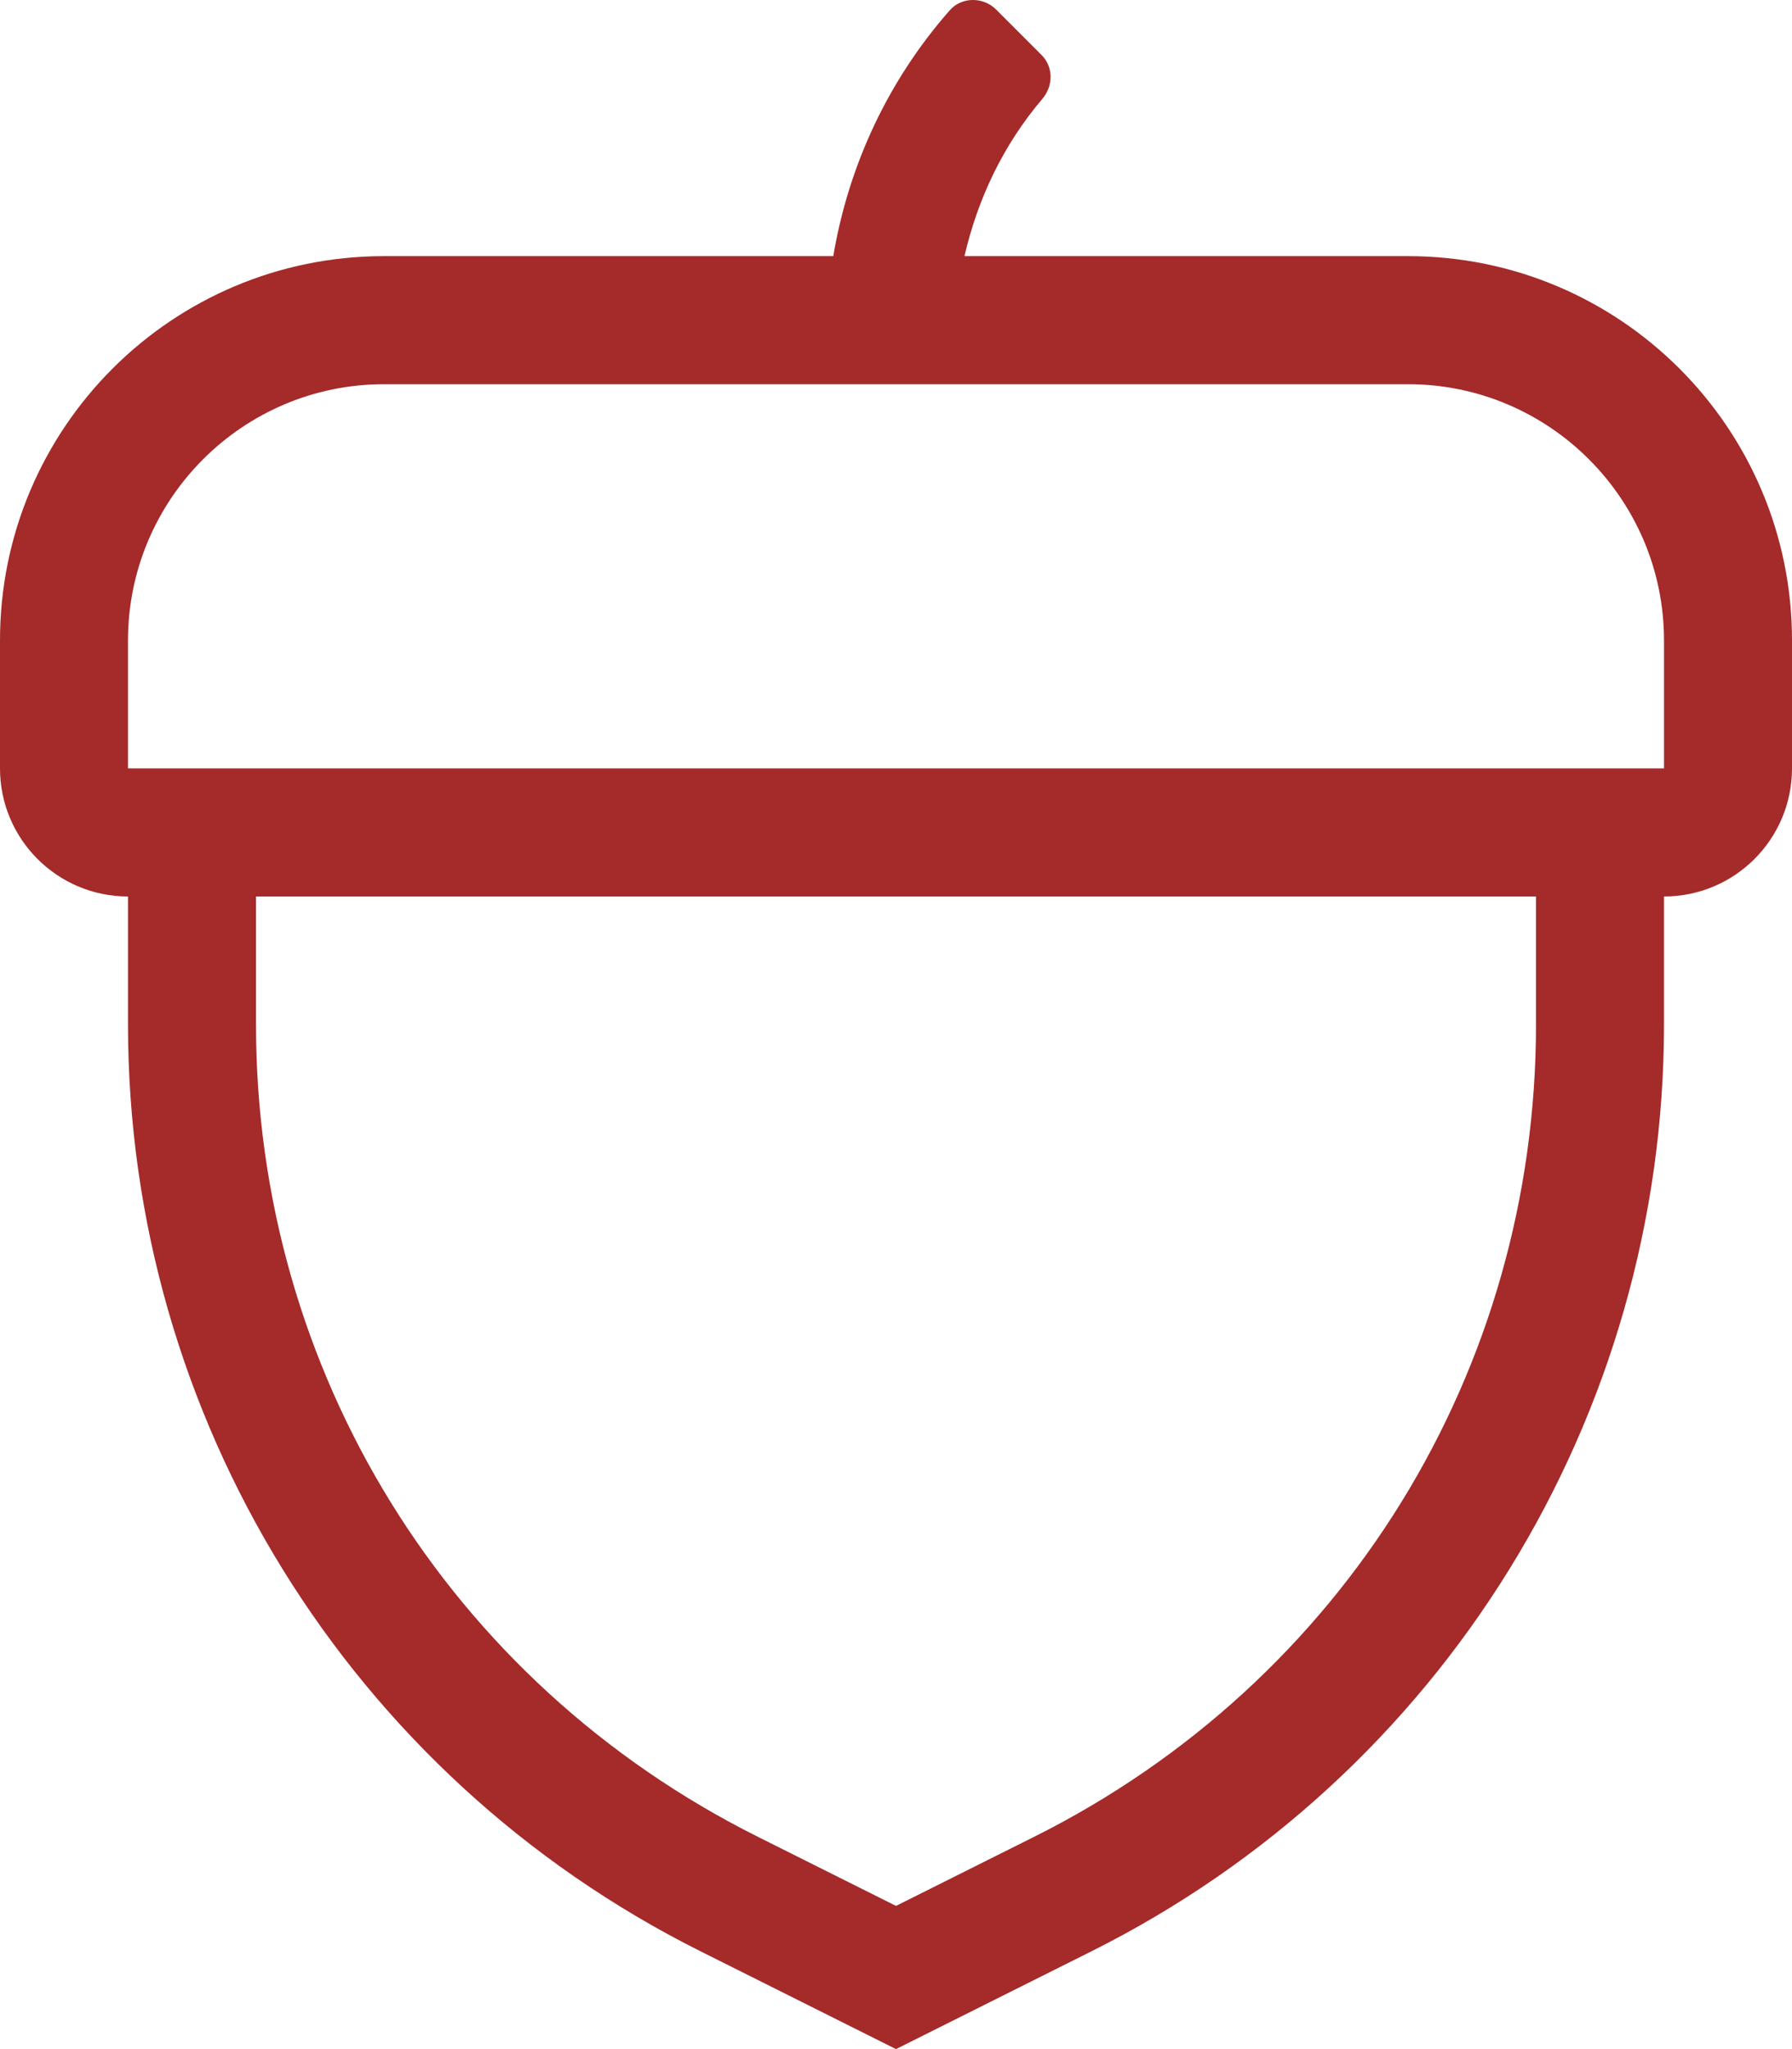 <svg xmlns="http://www.w3.org/2000/svg" viewBox="0 0 448 512" id="svg-map">
  <style type="text/css">
    #svg-map {
      fill: brown;
      cursor: pointer;
    }
  </style>
  <path id="body" d="M352 64H241.12c3.32-14.4 9.75-27.88 19.46-39.28 2.77-3.25 2.81-7.98-.21-11L249.04 2.39c-3.22-3.22-8.62-3.23-11.62.2-15.38 17.51-25.27 38.67-29.1 61.41H96c-53.02 0-96 42.98-96 96v32c0 17.67 14.33 32 32 32v32c0 98.06 55.4 187.7 143.11 231.55L224 512l48.89-24.45C360.6 443.7 416 354.06 416 256v-32c17.67 0 32-14.33 32-32v-32c0-53.02-42.98-96-96-96zm32 192c0 86.49-48.06 164.25-125.42 202.93L224 476.22l-34.58-17.29C112.06 420.25 64 342.49 64 256v-32h320v32zm32-64H32v-32c0-35.29 28.71-64 64-64h256c35.29 0 64 28.71 64 64v32z"/>
</svg>
